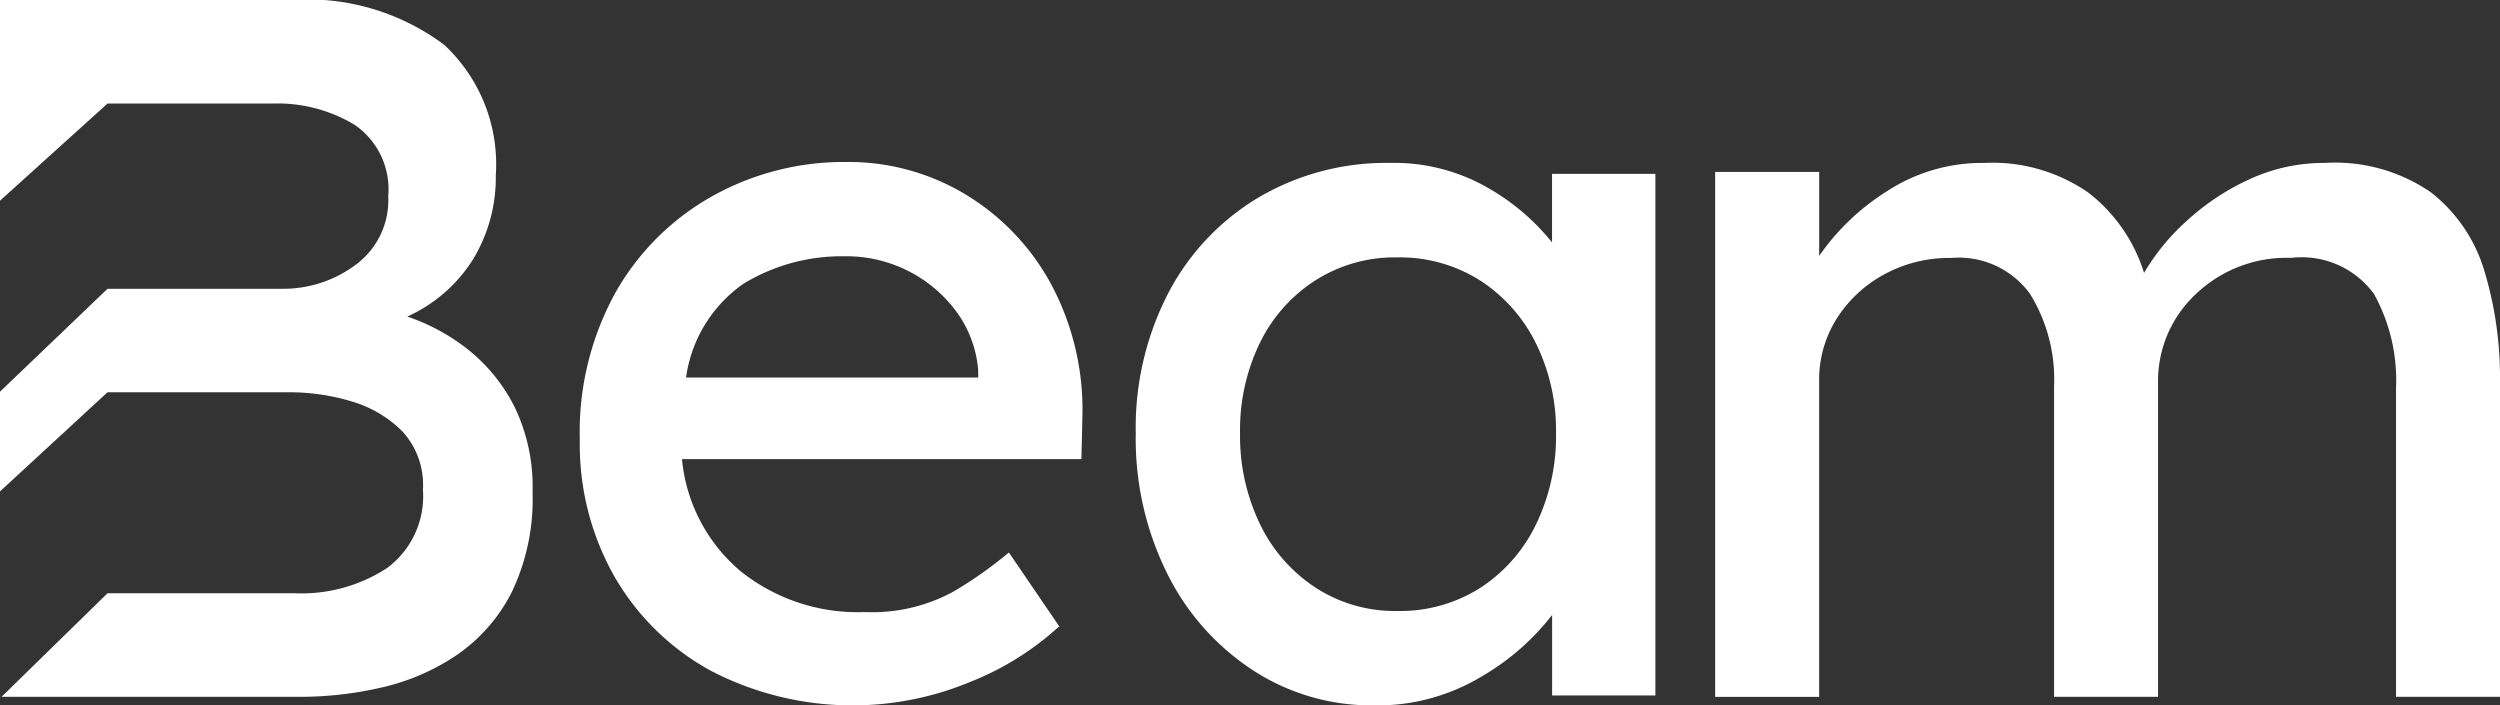 <svg id="Layer_2" data-name="Layer 2" xmlns="http://www.w3.org/2000/svg" width="92" height="25.957" viewBox="0 0 92 25.957">
  <rect x="0" y="0" width="92" height="25.957" fill="#333333" stroke="none"/>
  <defs>
    <style>
      .cls-1 {
        fill: #fff;
      }
    </style>
  </defs>
  <g id="Layer_2-2" data-name="Layer 2">
    <path id="Path_2" data-name="Path 2" class="cls-1" d="M490.656,149.162h-.037a10.61,10.61,0,0,1-3.217,2.011,11.3,11.3,0,0,1-9.561-.386,9.142,9.142,0,0,1-3.564-3.473A9.853,9.853,0,0,1,473,142.288a10.619,10.619,0,0,1,1.353-5.5,9.333,9.333,0,0,1,3.583-3.51,9.945,9.945,0,0,1,4.862-1.224,8.348,8.348,0,0,1,4.387,1.188,8.687,8.687,0,0,1,3.141,3.276,9.773,9.773,0,0,1,1.17,4.862l-.037,1.609h-14.7A6.153,6.153,0,0,0,478.9,147.1a6.9,6.9,0,0,0,4.588,1.517,6.245,6.245,0,0,0,3.254-.749,15.025,15.025,0,0,0,2.048-1.444Zm-7.86-13.637a6.955,6.955,0,0,0-3.766,1.005,5.045,5.045,0,0,0-2.12,3.455h10.751v-.256a4.2,4.2,0,0,0-.822-2.194,5.024,5.024,0,0,0-4.04-2.011Z" transform="translate(-451.663 -126.093)"/>
    <path id="Path_3" data-name="Path 3" class="cls-1" d="M945.681,133.274v19.194h-3.8v-2.961a8.992,8.992,0,0,1-2.6,2.267,7.427,7.427,0,0,1-3.984,1.06,7.986,7.986,0,0,1-4.405-1.279,9.036,9.036,0,0,1-3.163-3.547,11.158,11.158,0,0,1-1.17-5.191,10.774,10.774,0,0,1,1.206-5.173,8.88,8.88,0,0,1,3.327-3.51,9.271,9.271,0,0,1,4.827-1.263,6.922,6.922,0,0,1,3.528.877,8.307,8.307,0,0,1,2.431,2.048v-2.521Zm-9.505,16.086a5.5,5.5,0,0,0,3.071-.857,5.769,5.769,0,0,0,2.047-2.34,7.456,7.456,0,0,0,.731-3.345,7.258,7.258,0,0,0-.731-3.29,5.818,5.818,0,0,0-2.047-2.321,5.514,5.514,0,0,0-3.071-.859,5.447,5.447,0,0,0-3,.841,5.692,5.692,0,0,0-2.047,2.3,7.327,7.327,0,0,0-.732,3.327,7.46,7.46,0,0,0,.732,3.345,5.789,5.789,0,0,0,2.047,2.34A5.349,5.349,0,0,0,936.175,149.36Z" transform="translate(-884.763 -126.876)"/>
    <path id="Path_4" data-name="Path 4" class="cls-1" d="M18.94,14.983a6.327,6.327,0,0,0-1.7-2.106,7.386,7.386,0,0,0-2.253-1.227A5.562,5.562,0,0,0,17.42,9.525a5.807,5.807,0,0,0,.825-3.077,6,6,0,0,0-1.9-4.8A8.411,8.411,0,0,0,10.7,0H0V7.386L3.957,3.81h6.081A5.485,5.485,0,0,1,13.06,4.6a2.874,2.874,0,0,1,1.227,2.62,2.948,2.948,0,0,1-1.154,2.491,4.45,4.45,0,0,1-2.656.916H3.957L0,14.415v3.668l3.957-3.648h6.7a7.925,7.925,0,0,1,2.253.329,4.367,4.367,0,0,1,1.887,1.1,2.911,2.911,0,0,1,.767,2.161A3.283,3.283,0,0,1,14.249,20.9a5.761,5.761,0,0,1-3.4.932H3.957l-3.9,3.811H11.062a13.258,13.258,0,0,0,3-.348,8.135,8.135,0,0,0,2.748-1.191A6.205,6.205,0,0,0,18.828,21.8a7.91,7.91,0,0,0,.77-3.7A6.734,6.734,0,0,0,18.94,14.983Z"/>
    <path id="Path_5" data-name="Path 5" class="cls-1" d="M1409.068,132.908a6.191,6.191,0,0,1,3.827,1.085,5.957,5.957,0,0,1,2.06,2.962,8,8,0,0,1,1.509-1.858,8.85,8.85,0,0,1,2.318-1.564,6.556,6.556,0,0,1,2.833-.626,6.223,6.223,0,0,1,3.9,1.085,5.748,5.748,0,0,1,1.969,2.907,13.587,13.587,0,0,1,.57,4.066v11.59h-3.826V141.188a6.548,6.548,0,0,0-.812-3.459,3.291,3.291,0,0,0-3.052-1.327,4.831,4.831,0,0,0-3.514,1.343,4.375,4.375,0,0,0-1.38,3.256v11.553h-3.826V141.113a5.974,5.974,0,0,0-.883-3.383,3.241,3.241,0,0,0-2.907-1.325,4.982,4.982,0,0,0-2.5.626,4.735,4.735,0,0,0-1.729,1.637,4.2,4.2,0,0,0-.626,2.261v11.627h-3.827V133.239H1403v3.09a8.56,8.56,0,0,1,2.484-2.373A6.4,6.4,0,0,1,1409.068,132.908Z" transform="translate(-1336.054 -126.912)"/>
  </g>
</svg>
